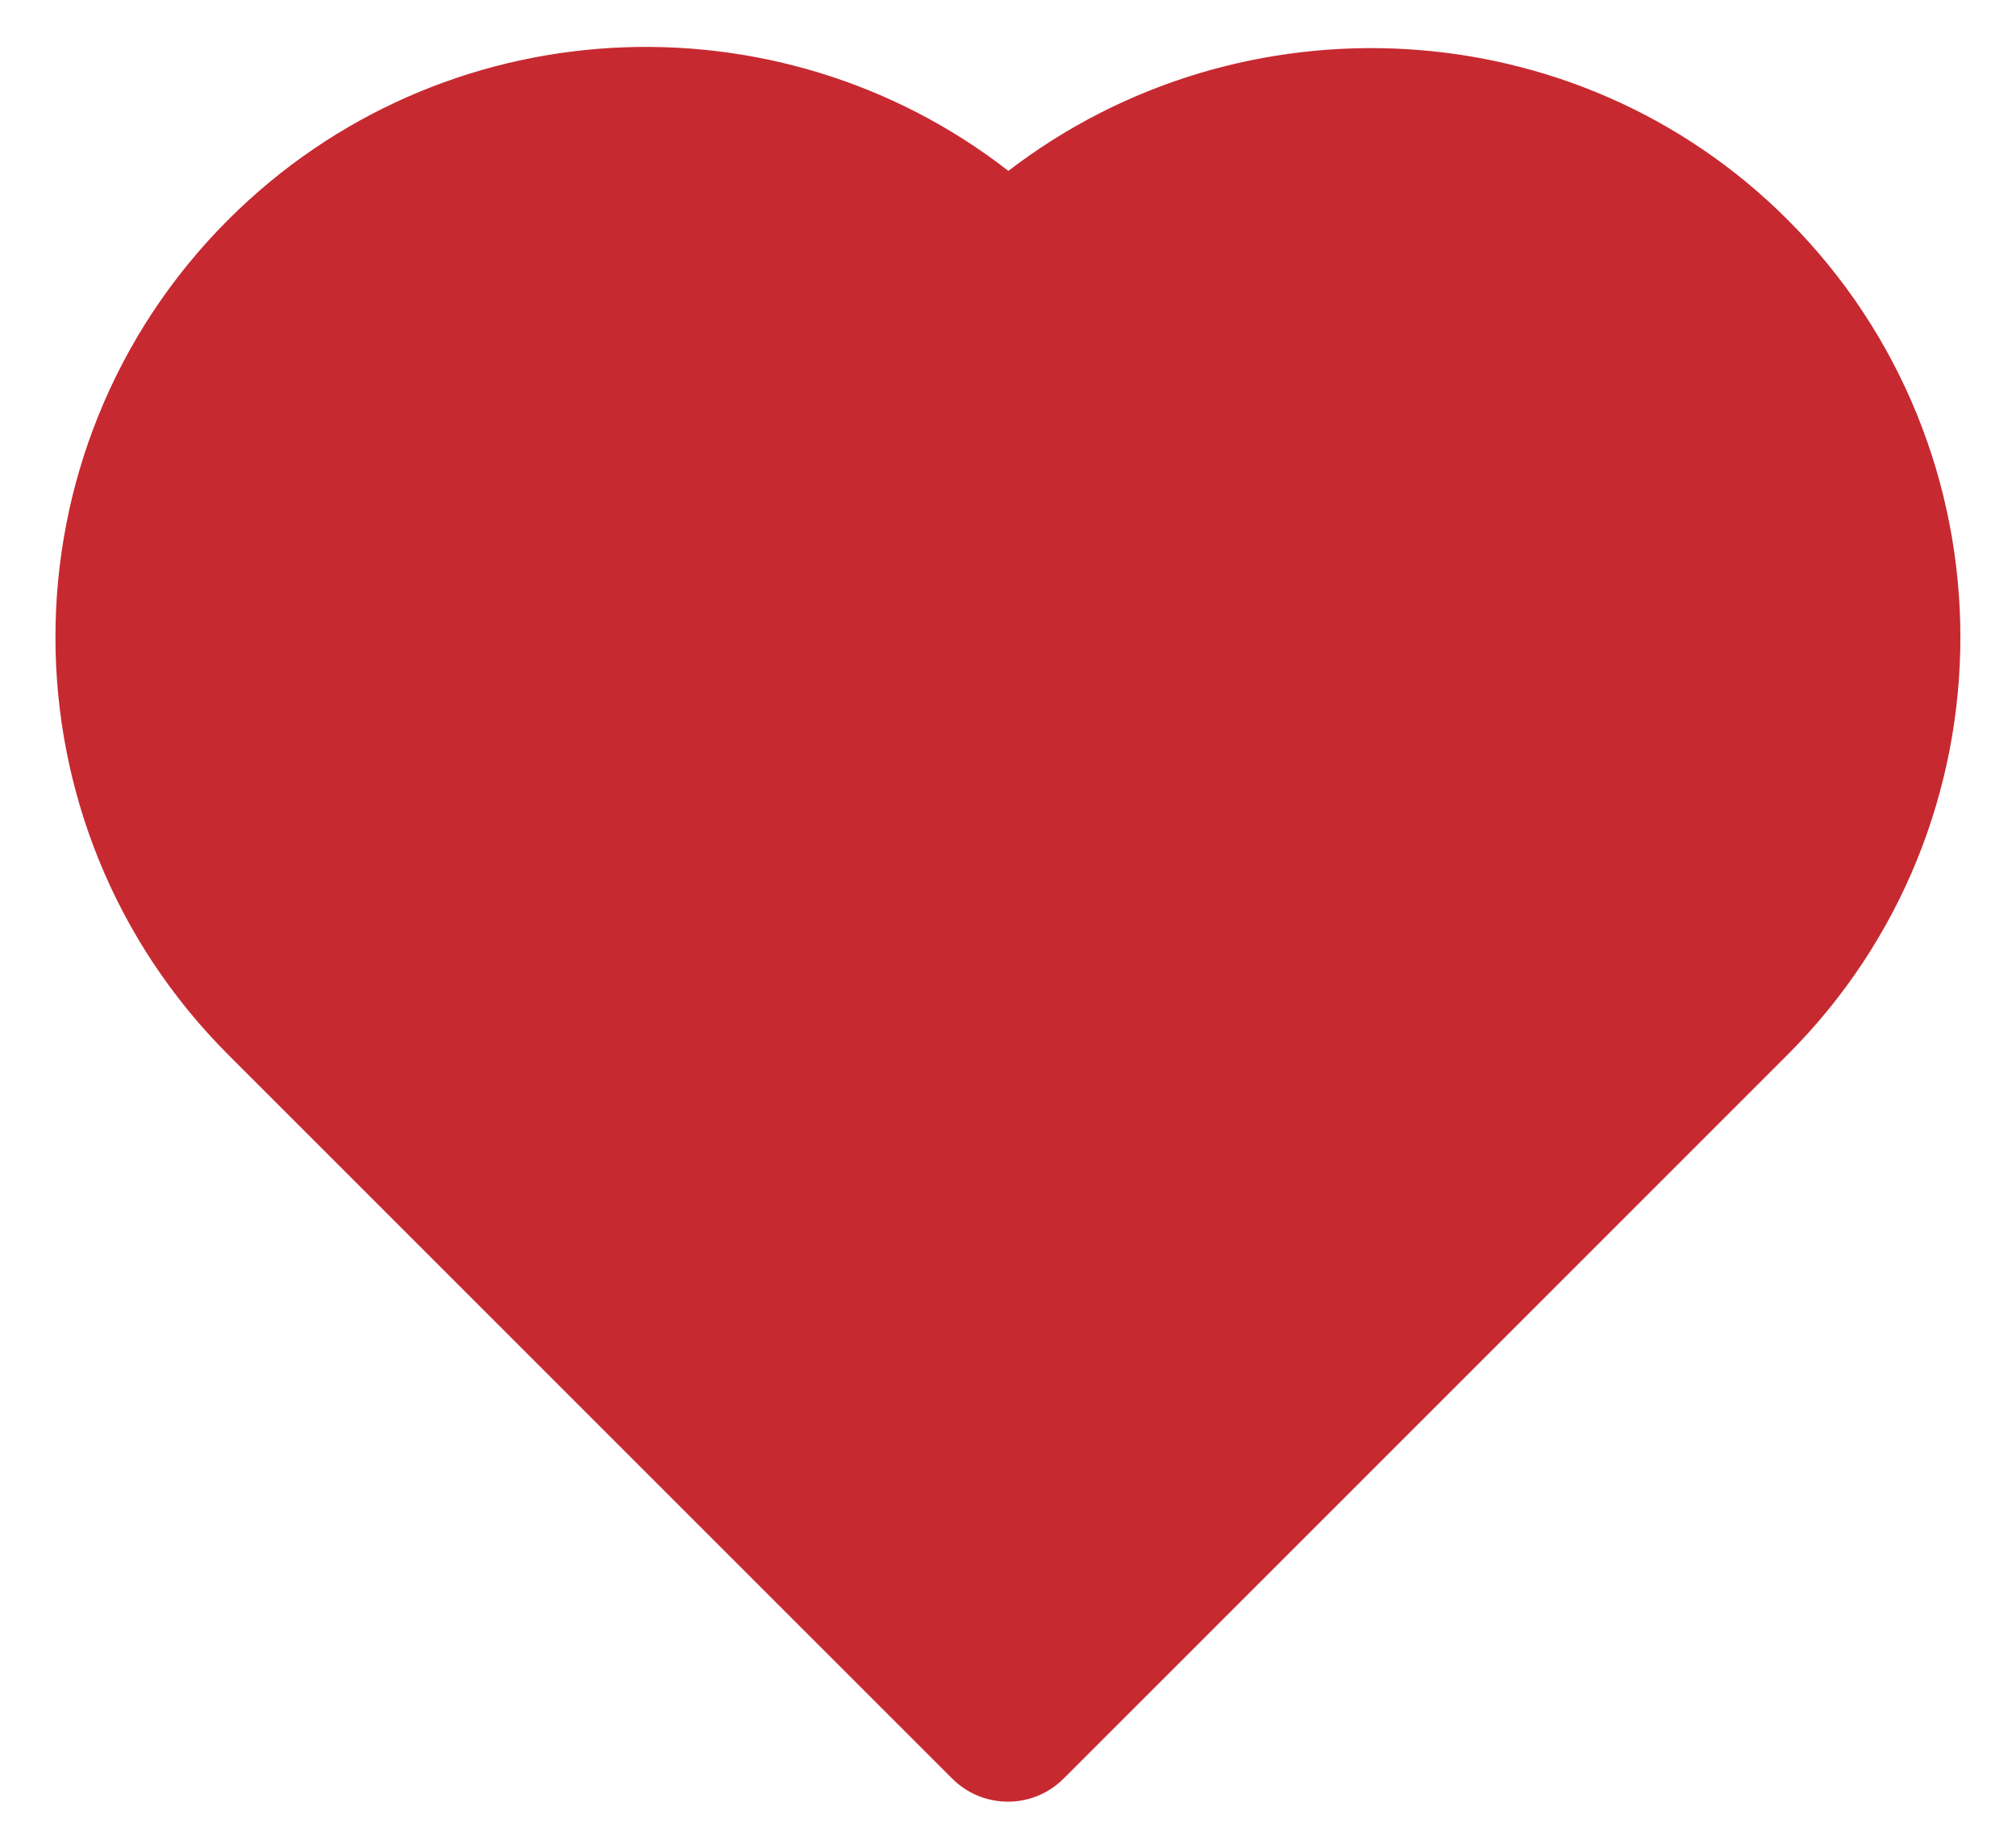 <svg width="24" height="22" viewBox="0 0 24 22" fill="none" xmlns="http://www.w3.org/2000/svg">
<path d="M11.995 2.047L12.004 2.055L12.014 2.047C14.767 -0.068 18.753 0.11 21.269 2.626C24.007 5.364 24.007 9.81 21.269 12.548L12.651 21.166C12.291 21.526 11.707 21.526 11.347 21.166L2.729 12.548C-0.009 9.81 -0.009 5.364 2.729 2.626C5.258 0.099 9.243 -0.094 11.995 2.047Z" fill="#C72931" stroke="#C72931" stroke-width="0.031"/>
</svg>
